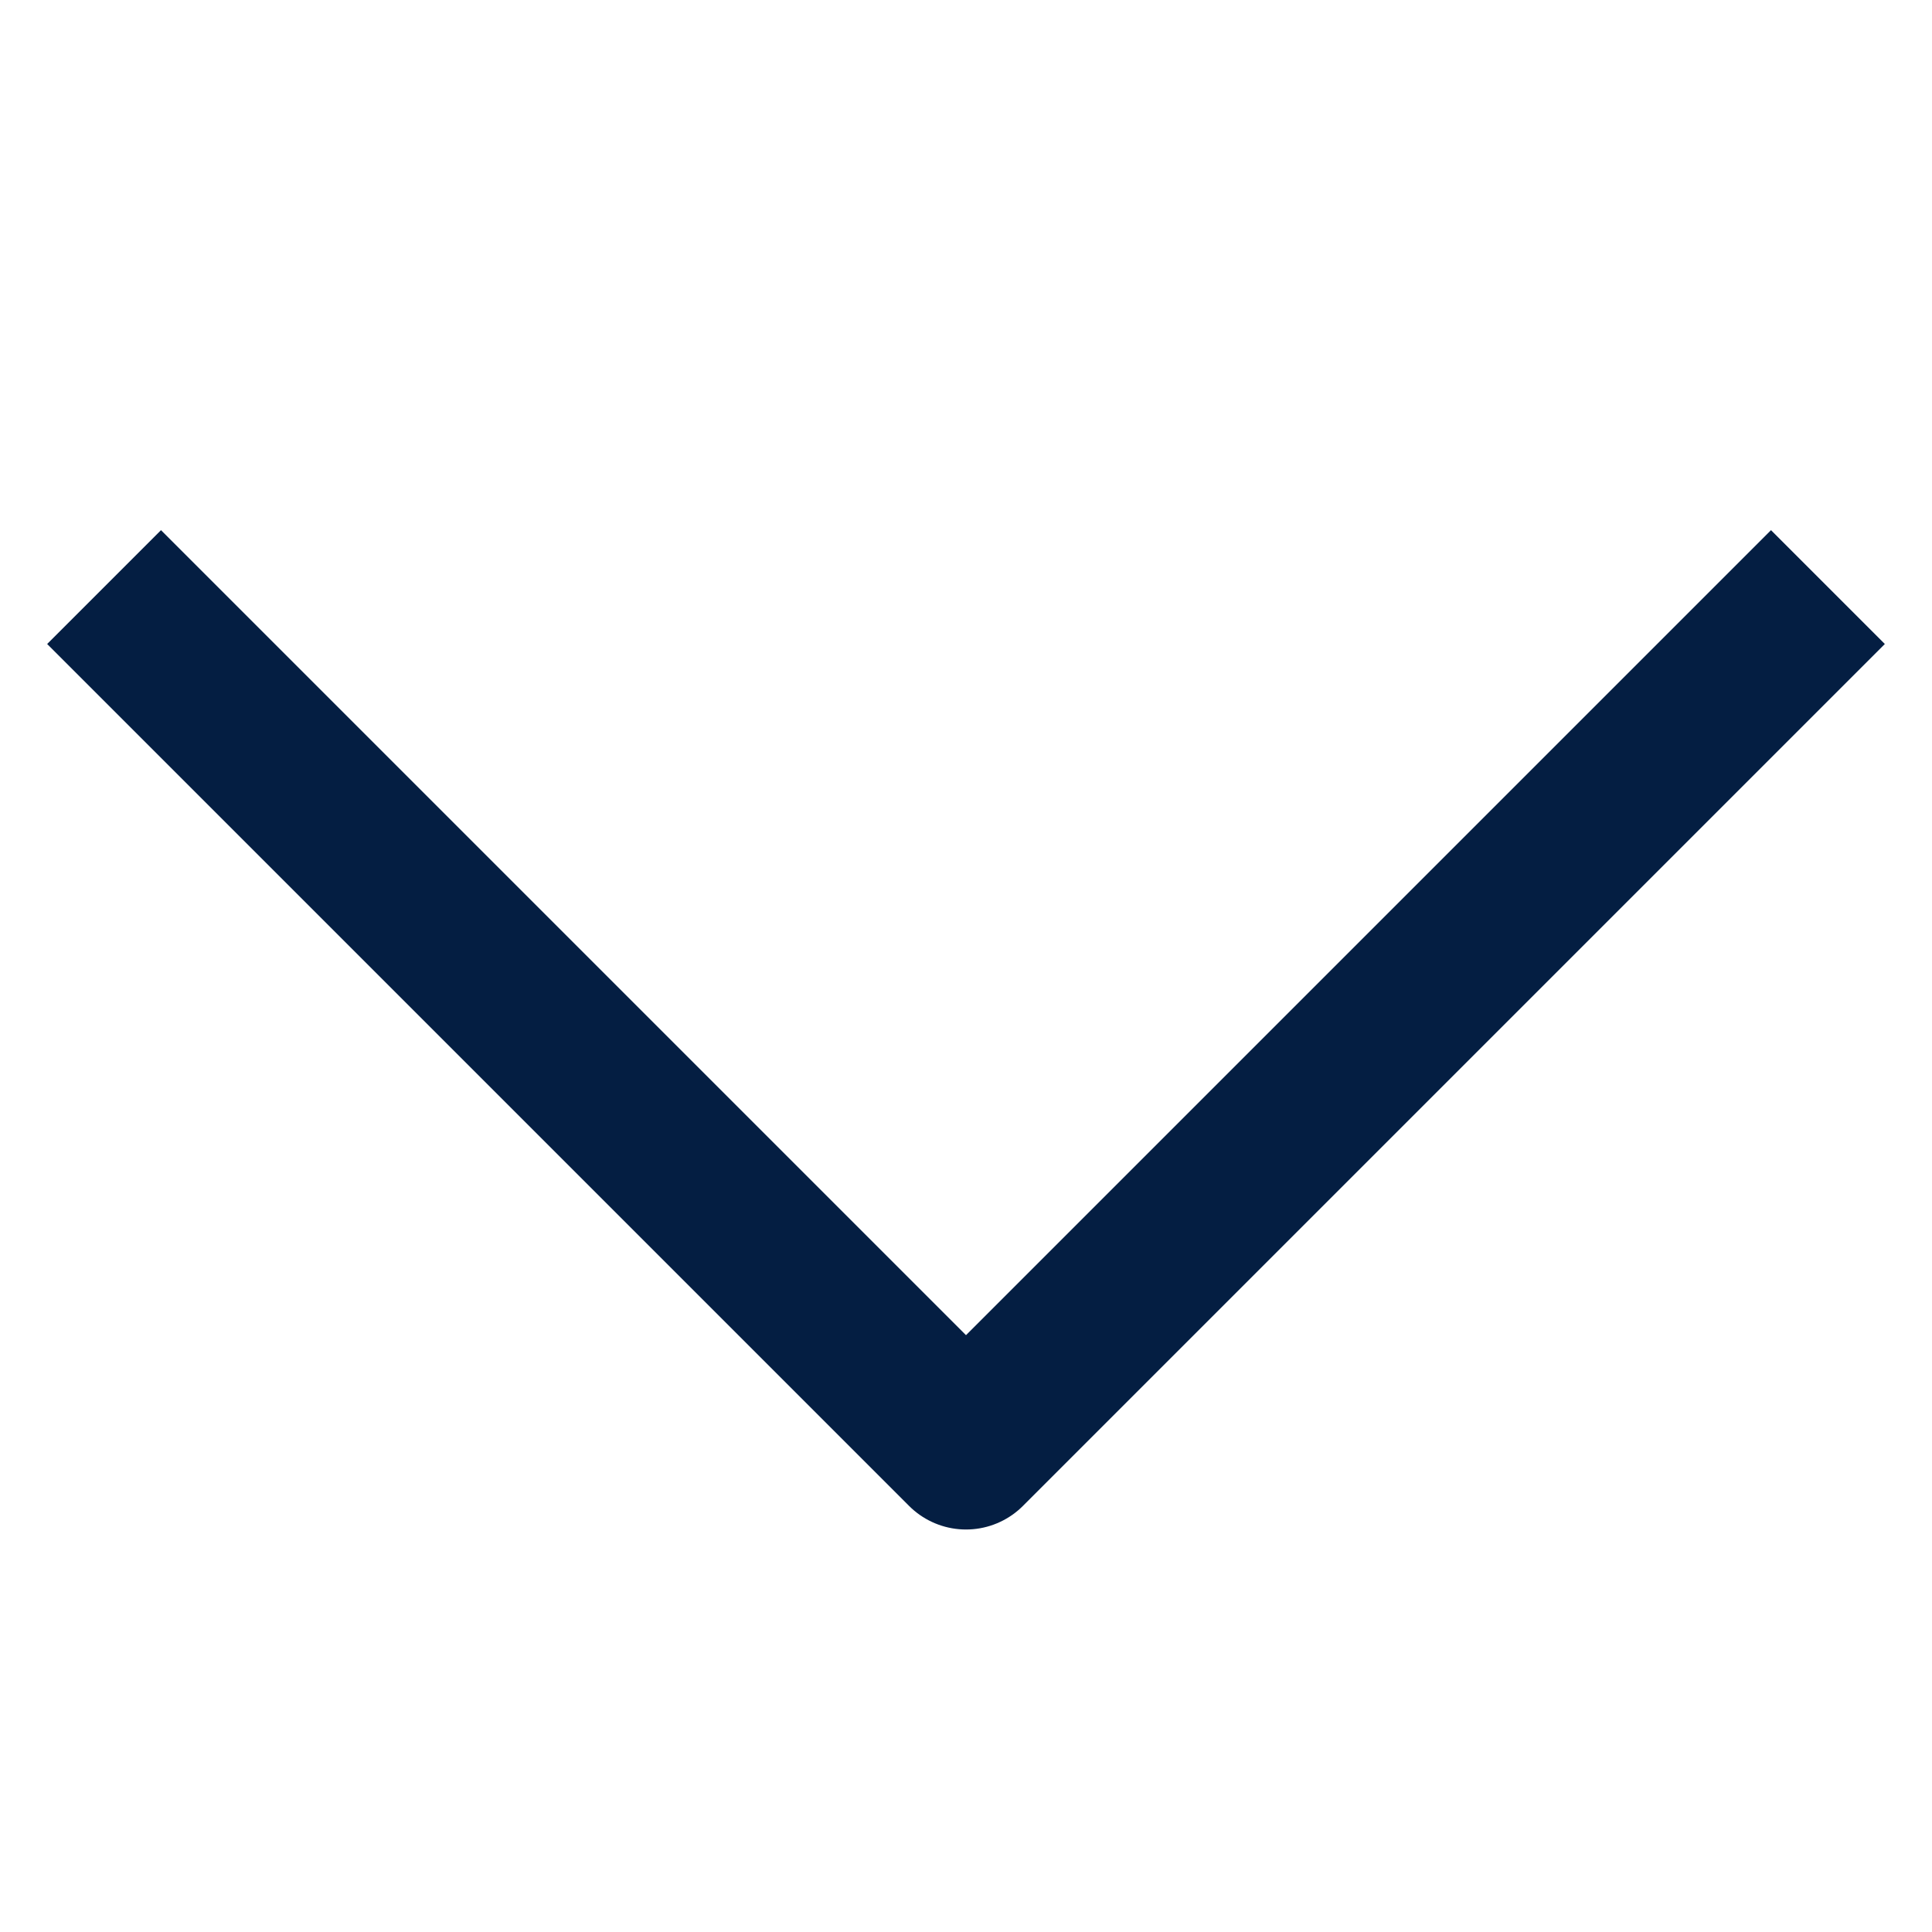 <svg width="24" height="24" viewBox="0 0 24 24" fill="none" xmlns="http://www.w3.org/2000/svg">
<path d="M2 8L12 18L22 8" stroke="#041E42" stroke-width="2" stroke-linecap="square" stroke-linejoin="round"/>
</svg>
